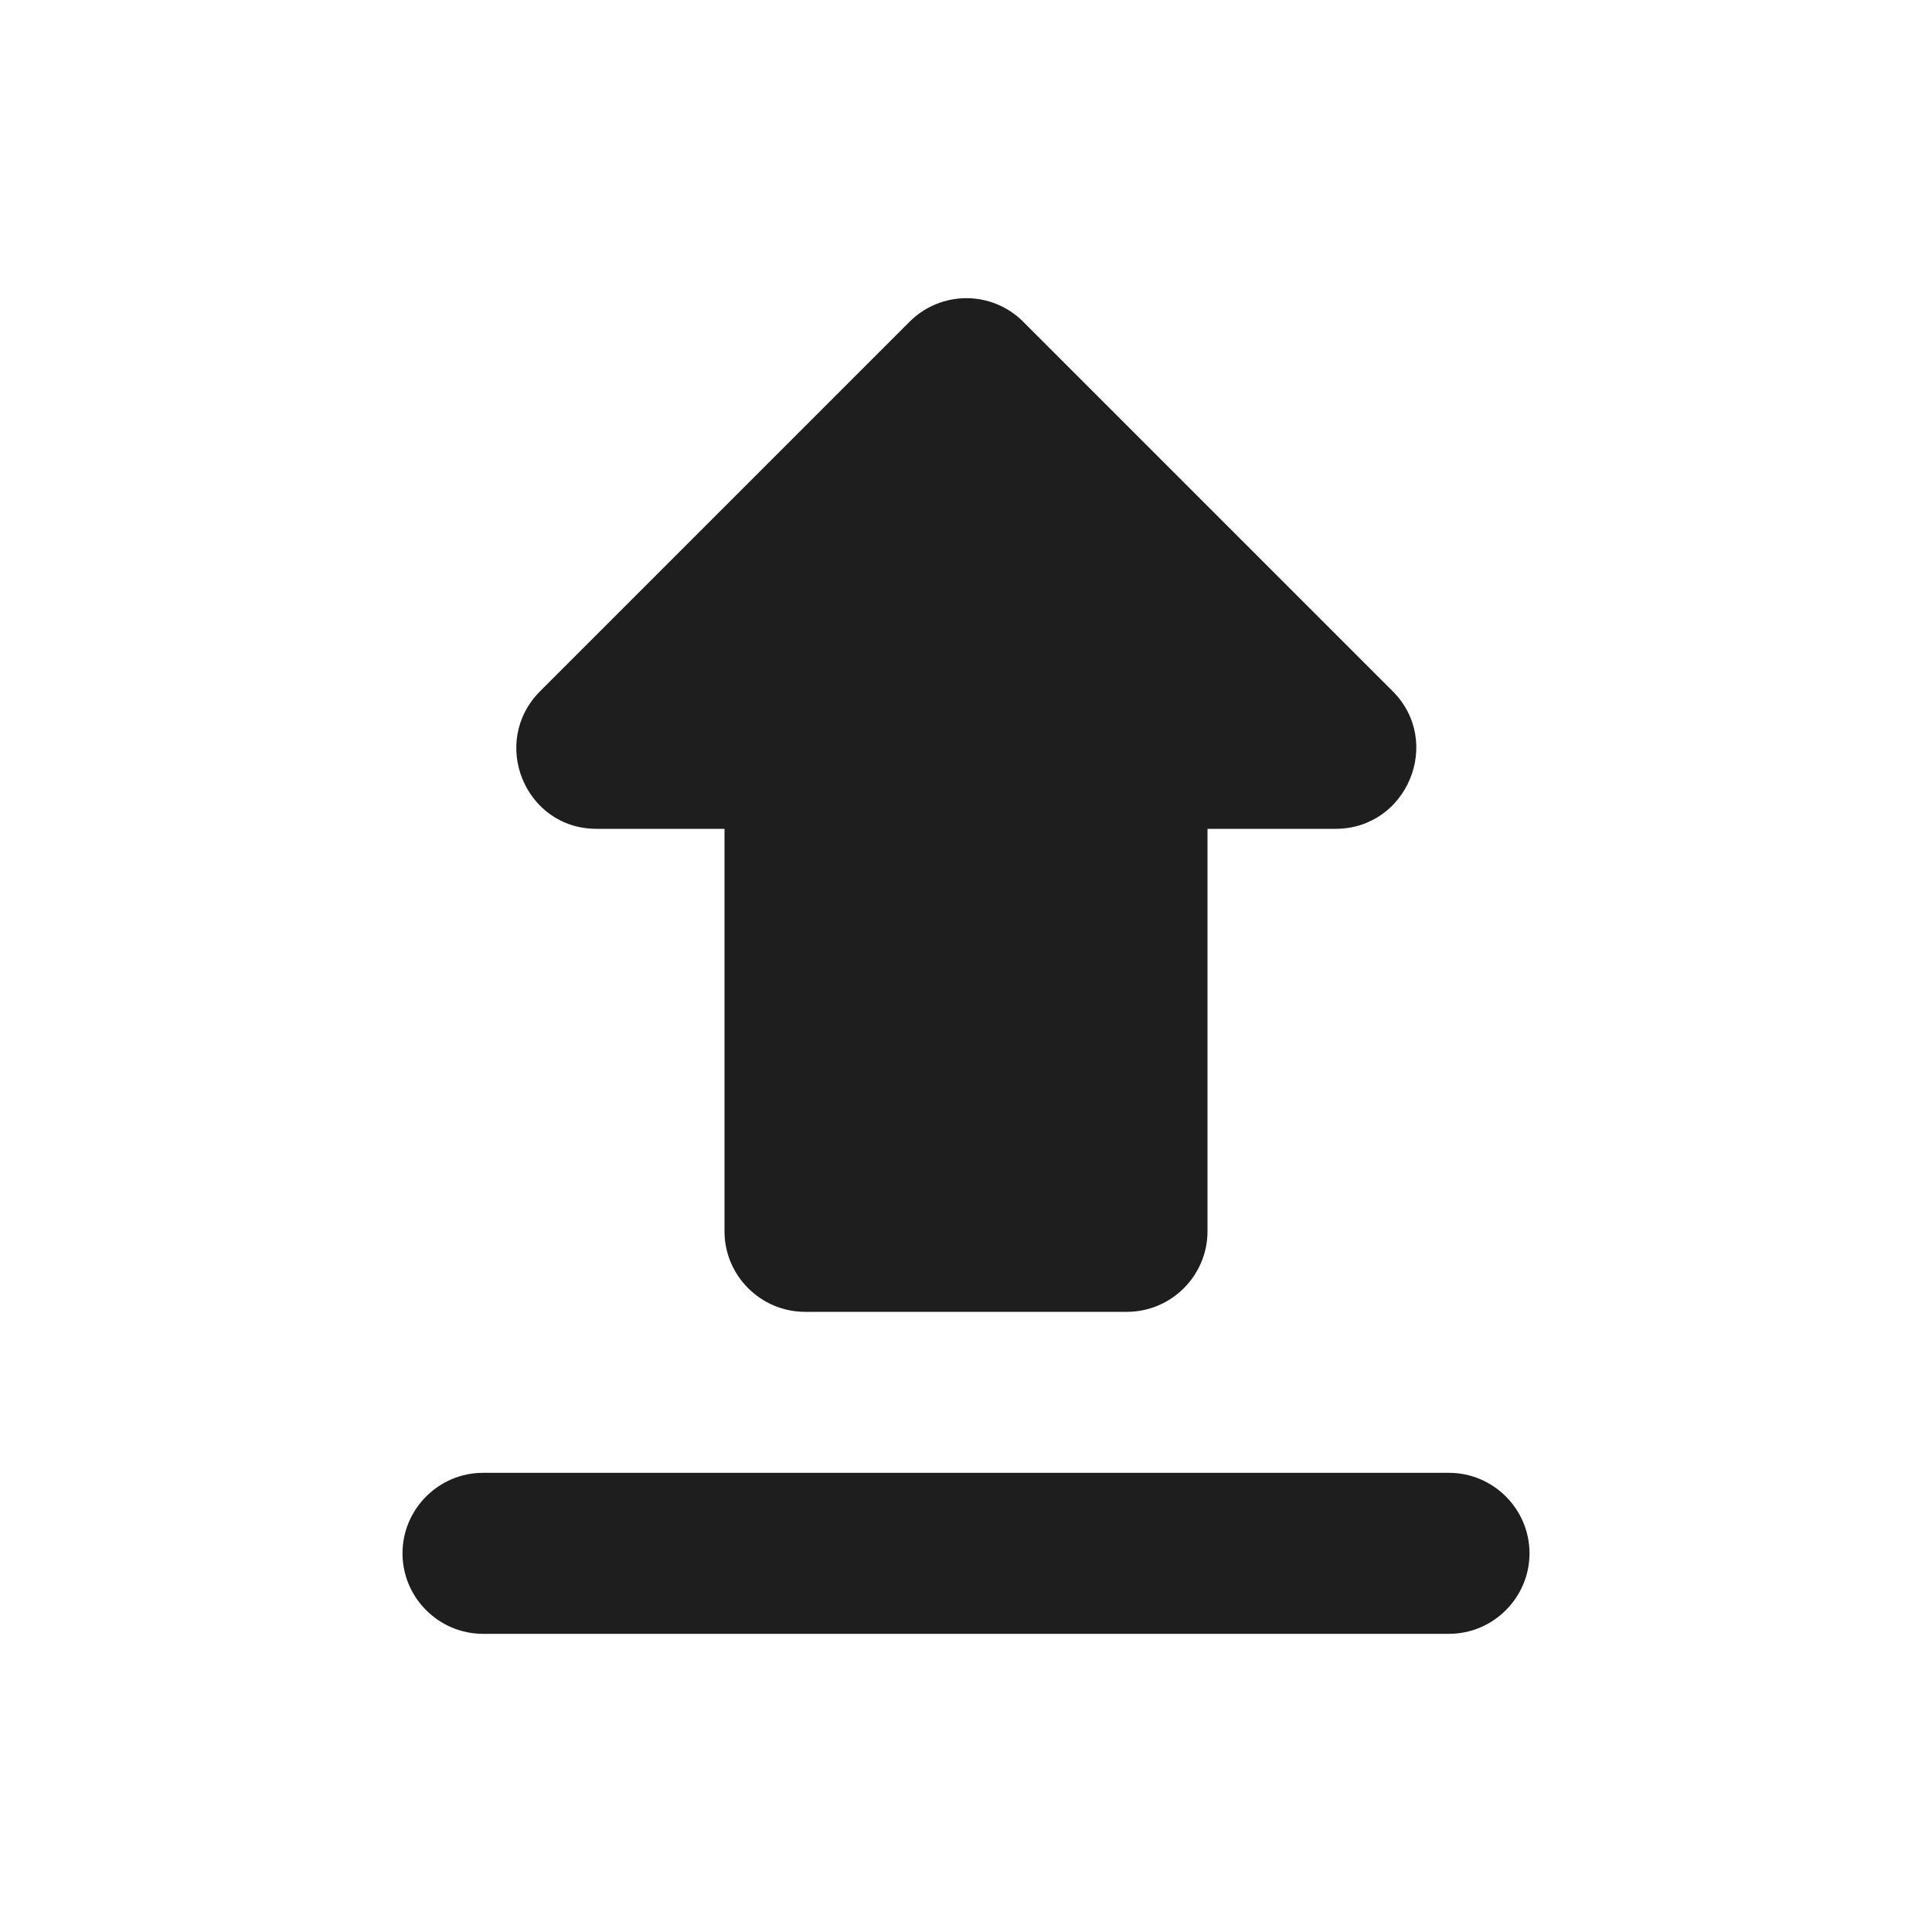 <?xml version="1.0" encoding="UTF-8"?>
<svg width="24px" height="24px" viewBox="0 0 24 24" version="1.1" xmlns="http://www.w3.org/2000/svg" xmlns:xlink="http://www.w3.org/1999/xlink">
    <!-- Generator: Sketch 53.2 (72643) - https://sketchapp.com -->
    <title>icon/file/upload_24px_rounded</title>
    <desc>Created with Sketch.</desc>
    <defs>
        <path d="M10,16.296 L14,16.296 C14.55,16.296 15,15.846 15,15.296 L15,10.296 L16.59,10.296 C17.48,10.296 17.93,9.216 17.3,8.586 L12.71,3.996 C12.523,3.809 12.27,3.704 12.005,3.704 C11.74,3.704 11.487,3.809 11.3,3.996 L6.71,8.586 C6.08,9.216 6.52,10.296 7.41,10.296 L9,10.296 L9,15.296 C9,15.846 9.45,16.296 10,16.296 Z M6,18.296 L18,18.296 C18.55,18.296 19,18.746 19,19.296 C19,19.846 18.55,20.296 18,20.296 L6,20.296 C5.45,20.296 5,19.846 5,19.296 C5,18.746 5.45,18.296 6,18.296 Z" id="path-1"></path>
    </defs>
    <g id="icon/file/upload_24px" stroke="none" stroke-width="1" fill="none" fill-rule="evenodd">
        <mask id="mask-2" fill="white">
            <use xlink:href="#path-1"></use>
        </mask>
        <use fill-opacity="0.88" fill="#000000" xlink:href="#path-1"></use>
    </g>
</svg>